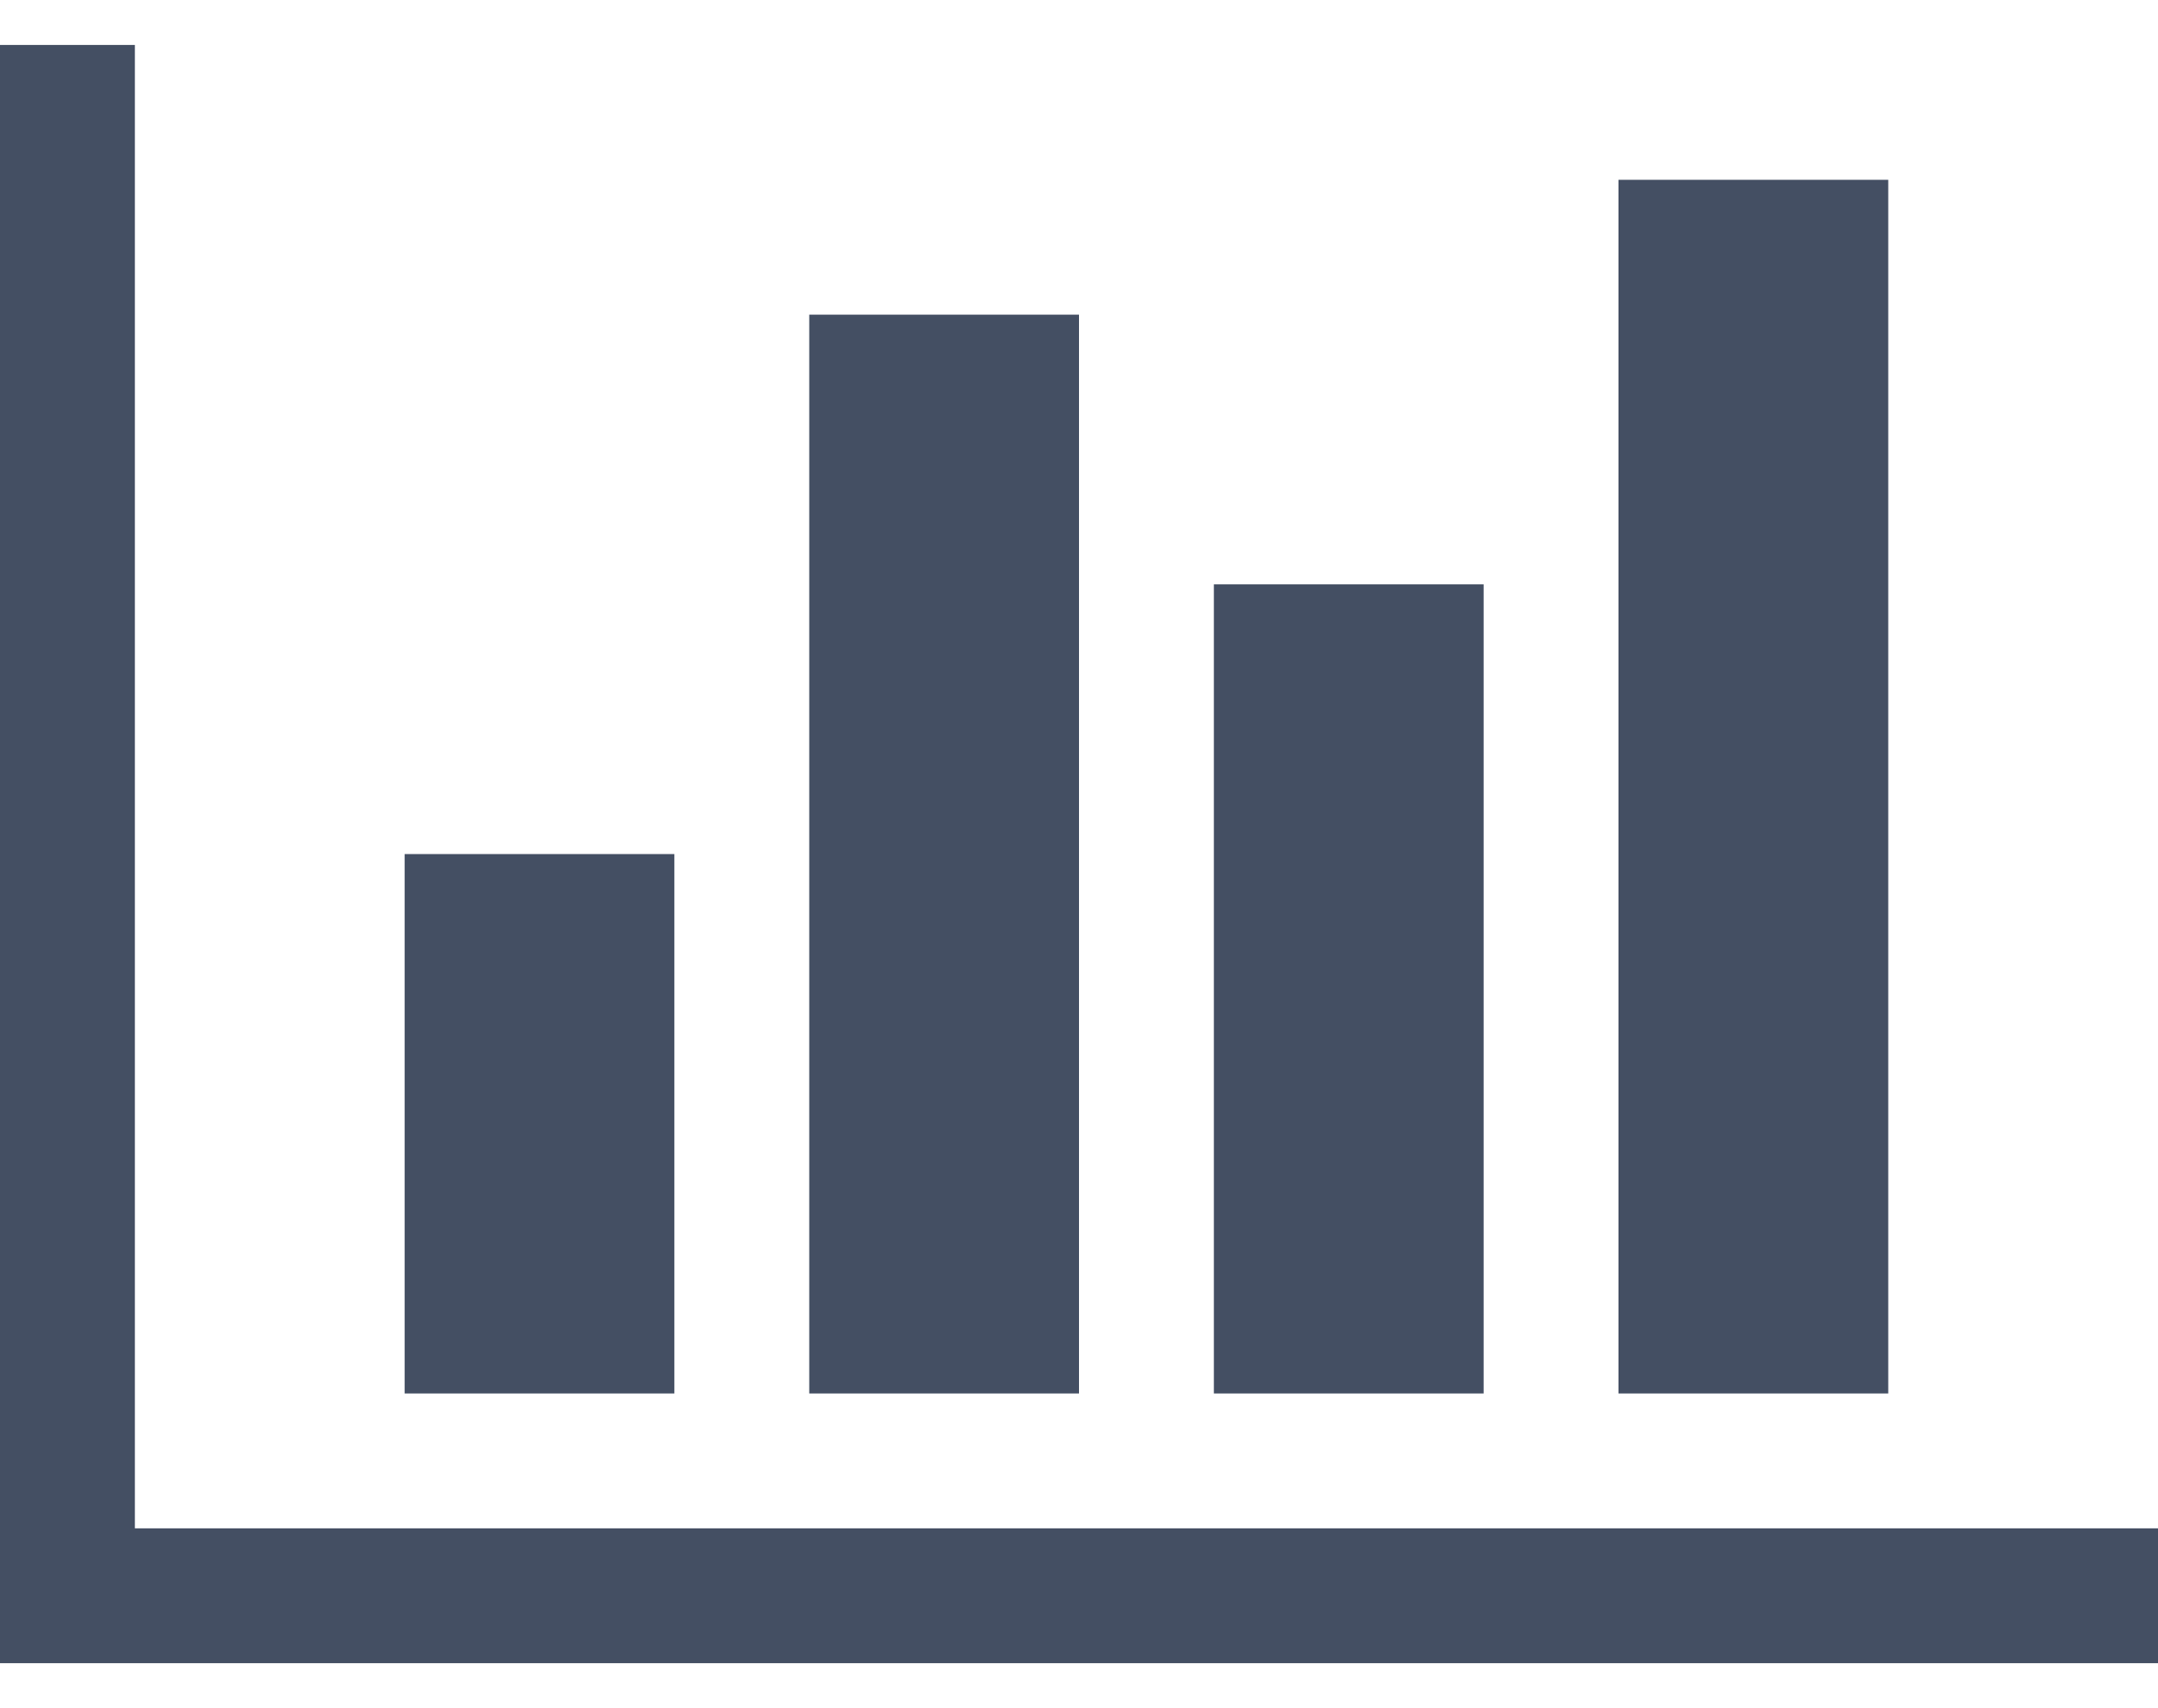 <svg width="24" height="19" viewBox="0 0 24 19" version="1.1" xmlns="http://www.w3.org/2000/svg" xmlns:xlink="http://www.w3.org/1999/xlink">
<title>&#239;&#130;&#128;</title>
<desc>Created using Figma</desc>
<g id="Canvas" transform="translate(-6867 -976)">
<g id="&#239;&#130;&#128;">
<use xlink:href="#path0_fill" transform="translate(6867 975)" fill="#444f63"/>
</g>
</g>
<defs>
<path id="path0_fill" d="M 7.5 10.5L 4.5 10.5L 4.5 16.5L 7.5 16.5L 7.5 10.5ZM 12 4.5L 9 4.5L 9 16.5L 12 16.5L 12 4.5ZM 24 18L 1.5 18L 1.5 1.5L 0 1.5L 0 19.5L 24 19.5L 24 18ZM 16.5 7.5L 13.5 7.5L 13.5 16.5L 16.5 16.5L 16.5 7.5ZM 21 3L 18 3L 18 16.5L 21 16.5L 21 3Z"/>
</defs>
</svg>
